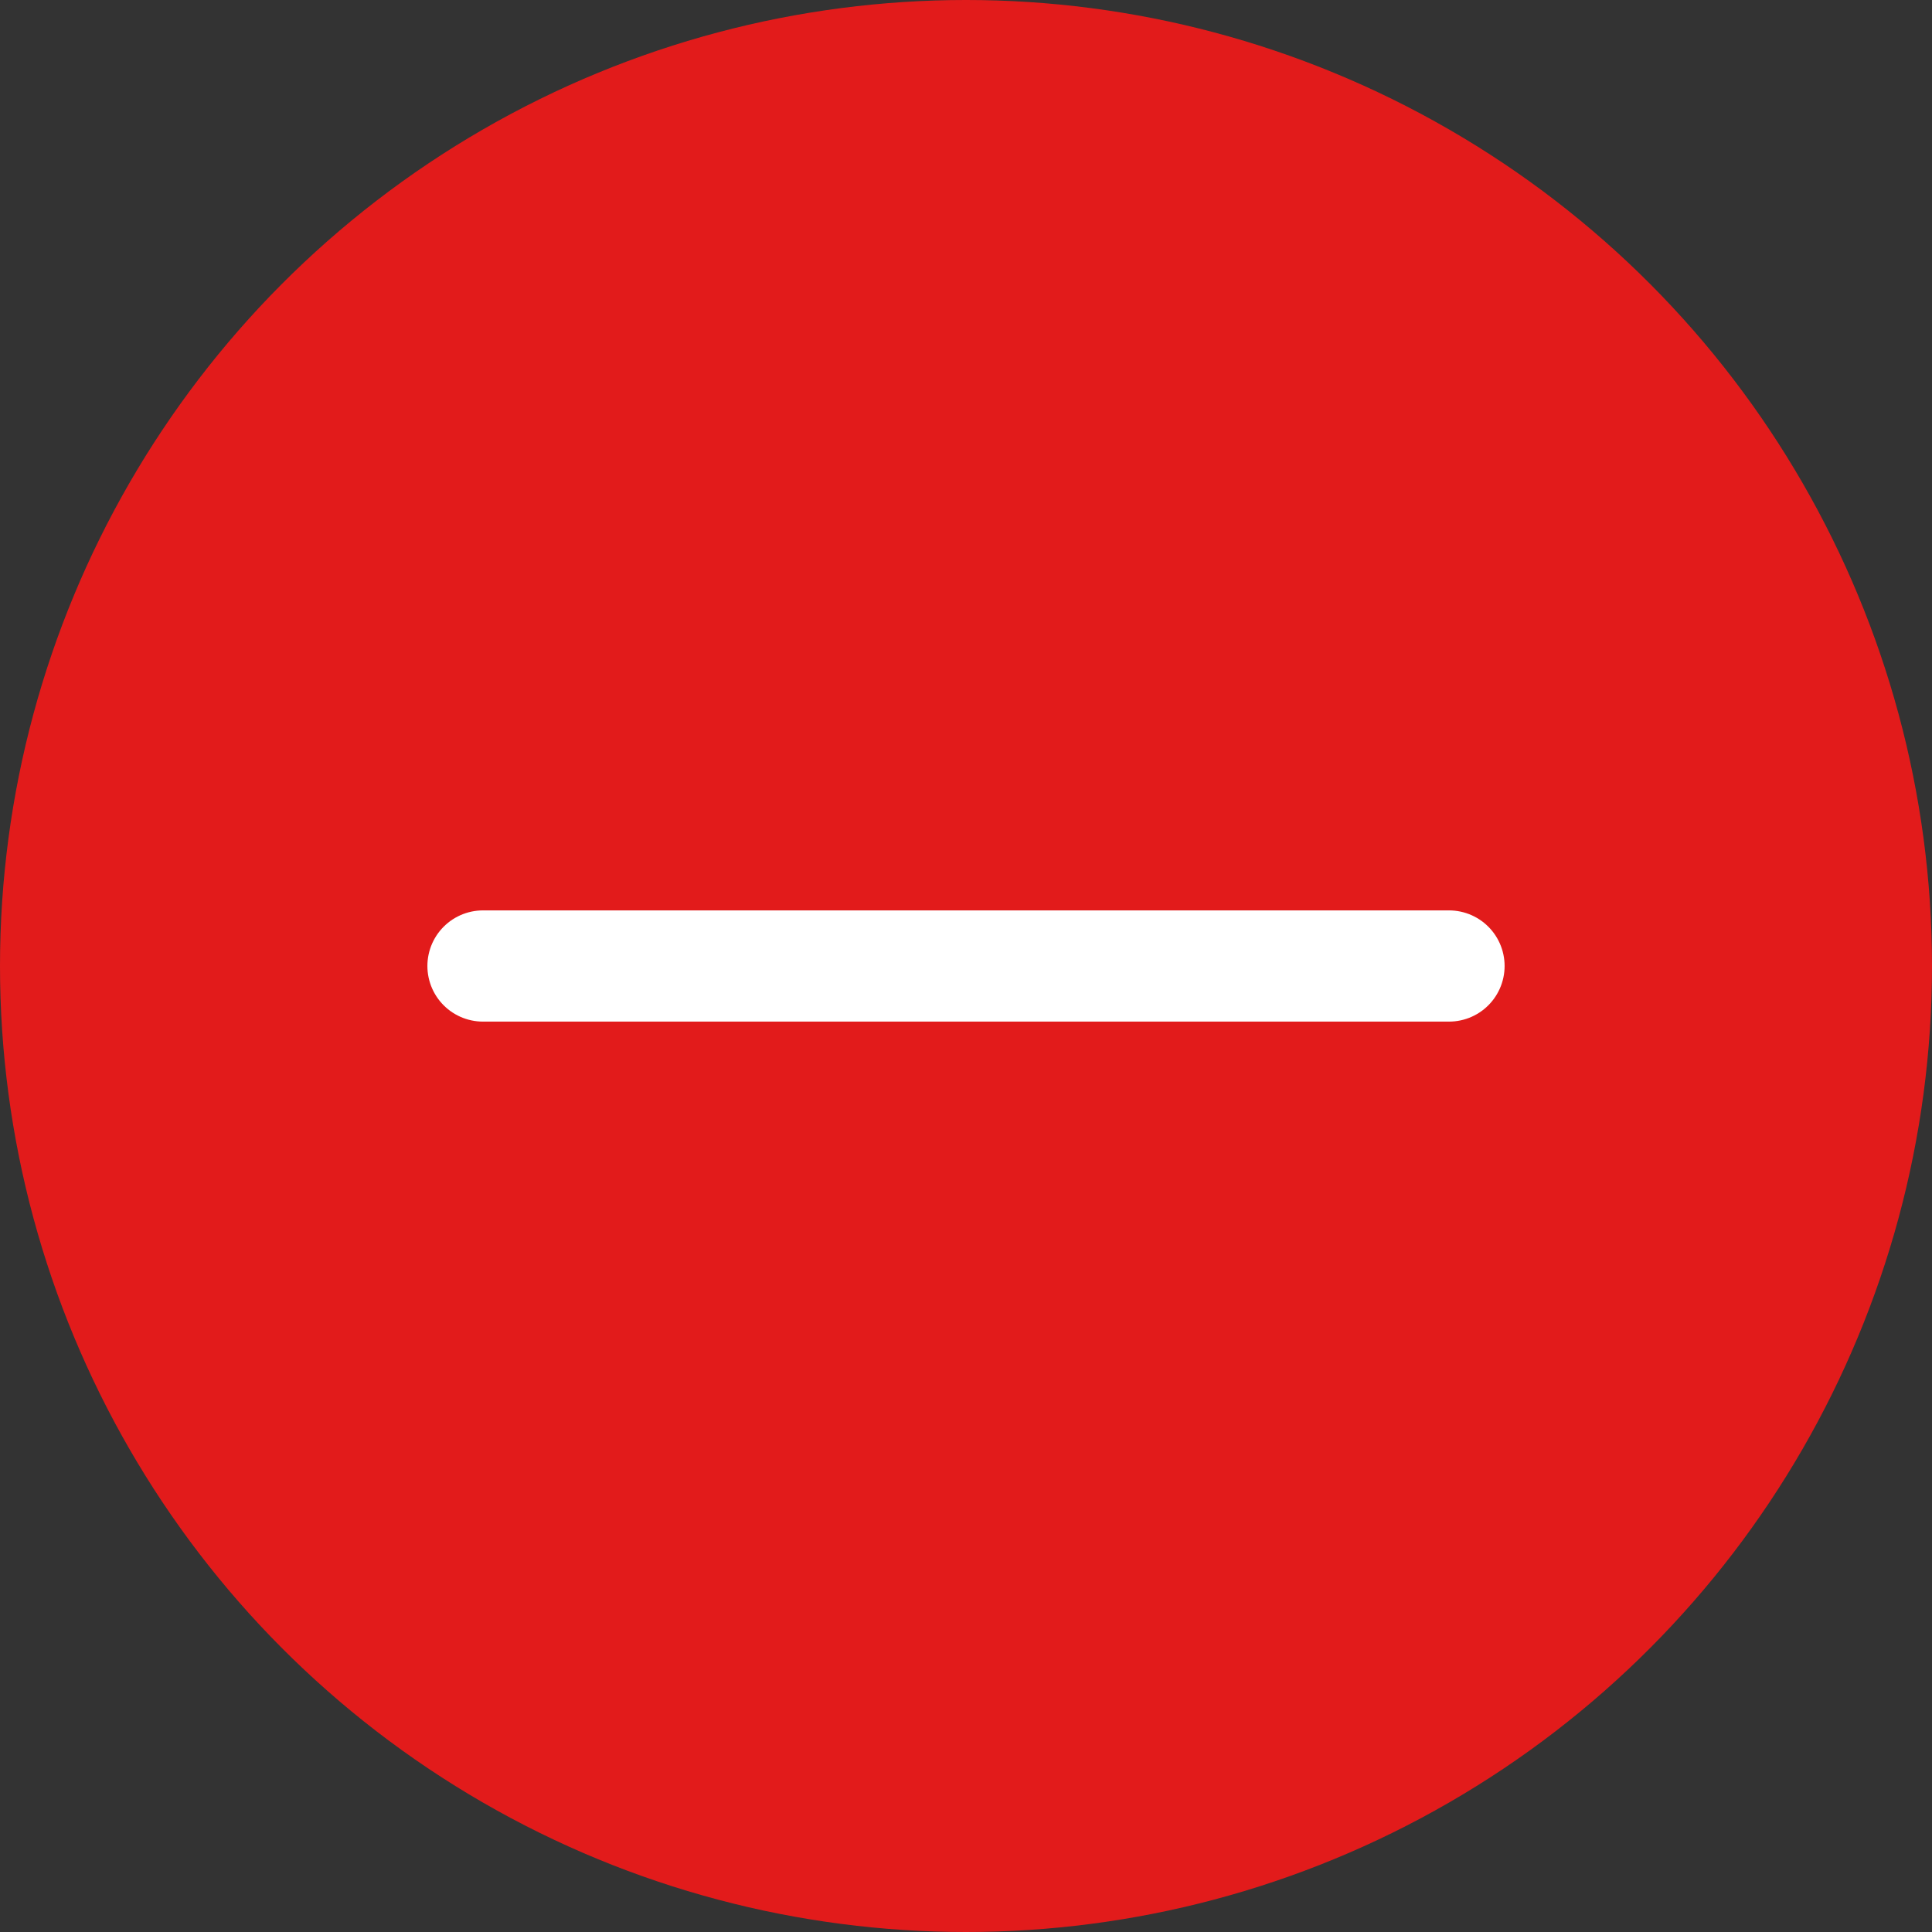 <svg width="16" height="16" viewBox="0 0 16 16" fill="none" xmlns="http://www.w3.org/2000/svg">
<rect x="0" y="0" width="16" height="16" fill="#333333" stroke="none"/>
<g id="Group 35188">
<circle id="Ellipse 47" cx="8" cy="8" r="8" fill="#E21B1B"/>
<path id="Vector 52" d="M12 8H4" stroke="white" stroke-width="0.921" stroke-linecap="round"/>
</g>
</svg>
